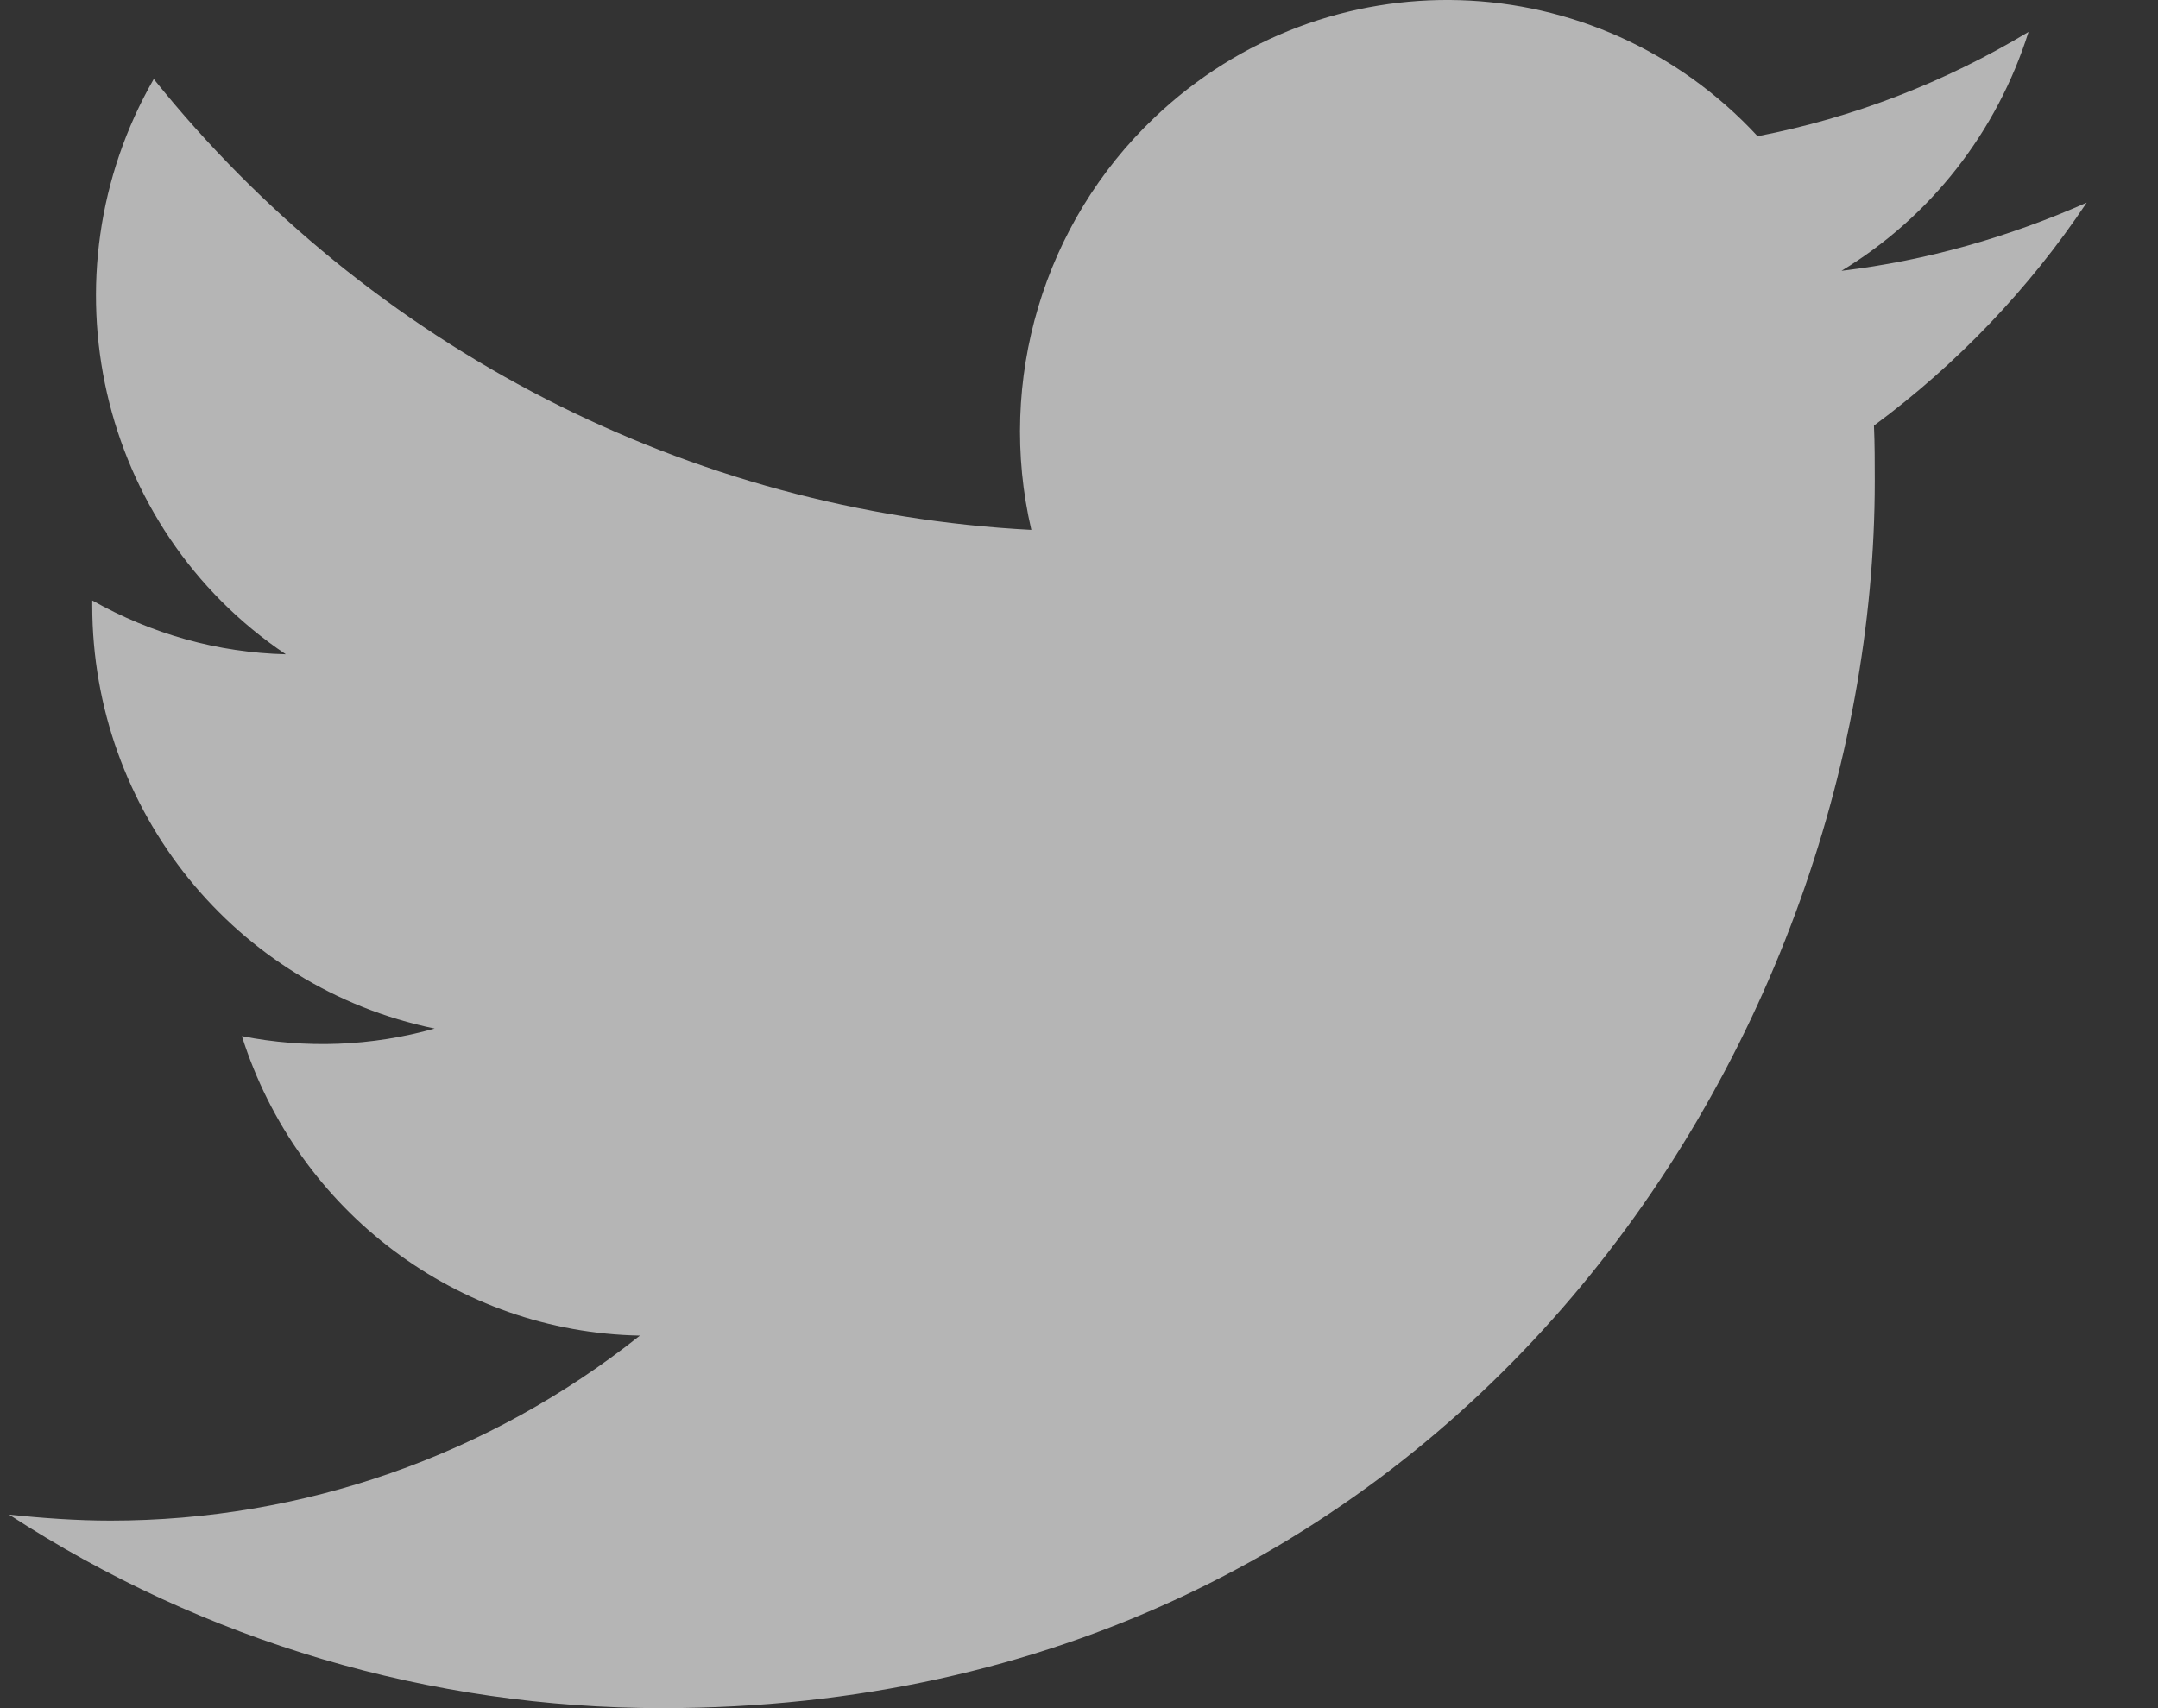 <svg width="24" height="19" viewBox="0 0 24 19" fill="none" xmlns="http://www.w3.org/2000/svg">
<rect x="0" y="0" width="24" height="19" fill="#333333" stroke="none"/>
<path d="M7.366 19C16.081 19 20.85 11.684 20.85 5.351C20.85 5.145 20.85 4.939 20.841 4.734C21.765 4.051 22.569 3.209 23.207 2.254C22.338 2.638 21.423 2.9 20.48 3.012C21.469 2.413 22.209 1.469 22.56 0.355C21.627 0.917 20.61 1.31 19.547 1.515C17.754 -0.421 14.751 -0.515 12.837 1.31C11.608 2.479 11.081 4.228 11.47 5.894C7.671 5.697 4.113 3.873 1.71 0.879C0.453 3.068 1.091 5.875 3.179 7.278C2.422 7.259 1.691 7.054 1.026 6.679C1.026 6.698 1.026 6.717 1.026 6.736C1.026 9.018 2.616 10.983 4.834 11.441C4.131 11.638 3.401 11.666 2.69 11.525C3.309 13.48 5.093 14.818 7.117 14.856C5.434 16.194 3.364 16.914 1.229 16.914C0.85 16.914 0.471 16.886 0.102 16.848C2.274 18.261 4.788 19 7.366 19Z" fill="white" fill-opacity="0.64"/>
</svg>
